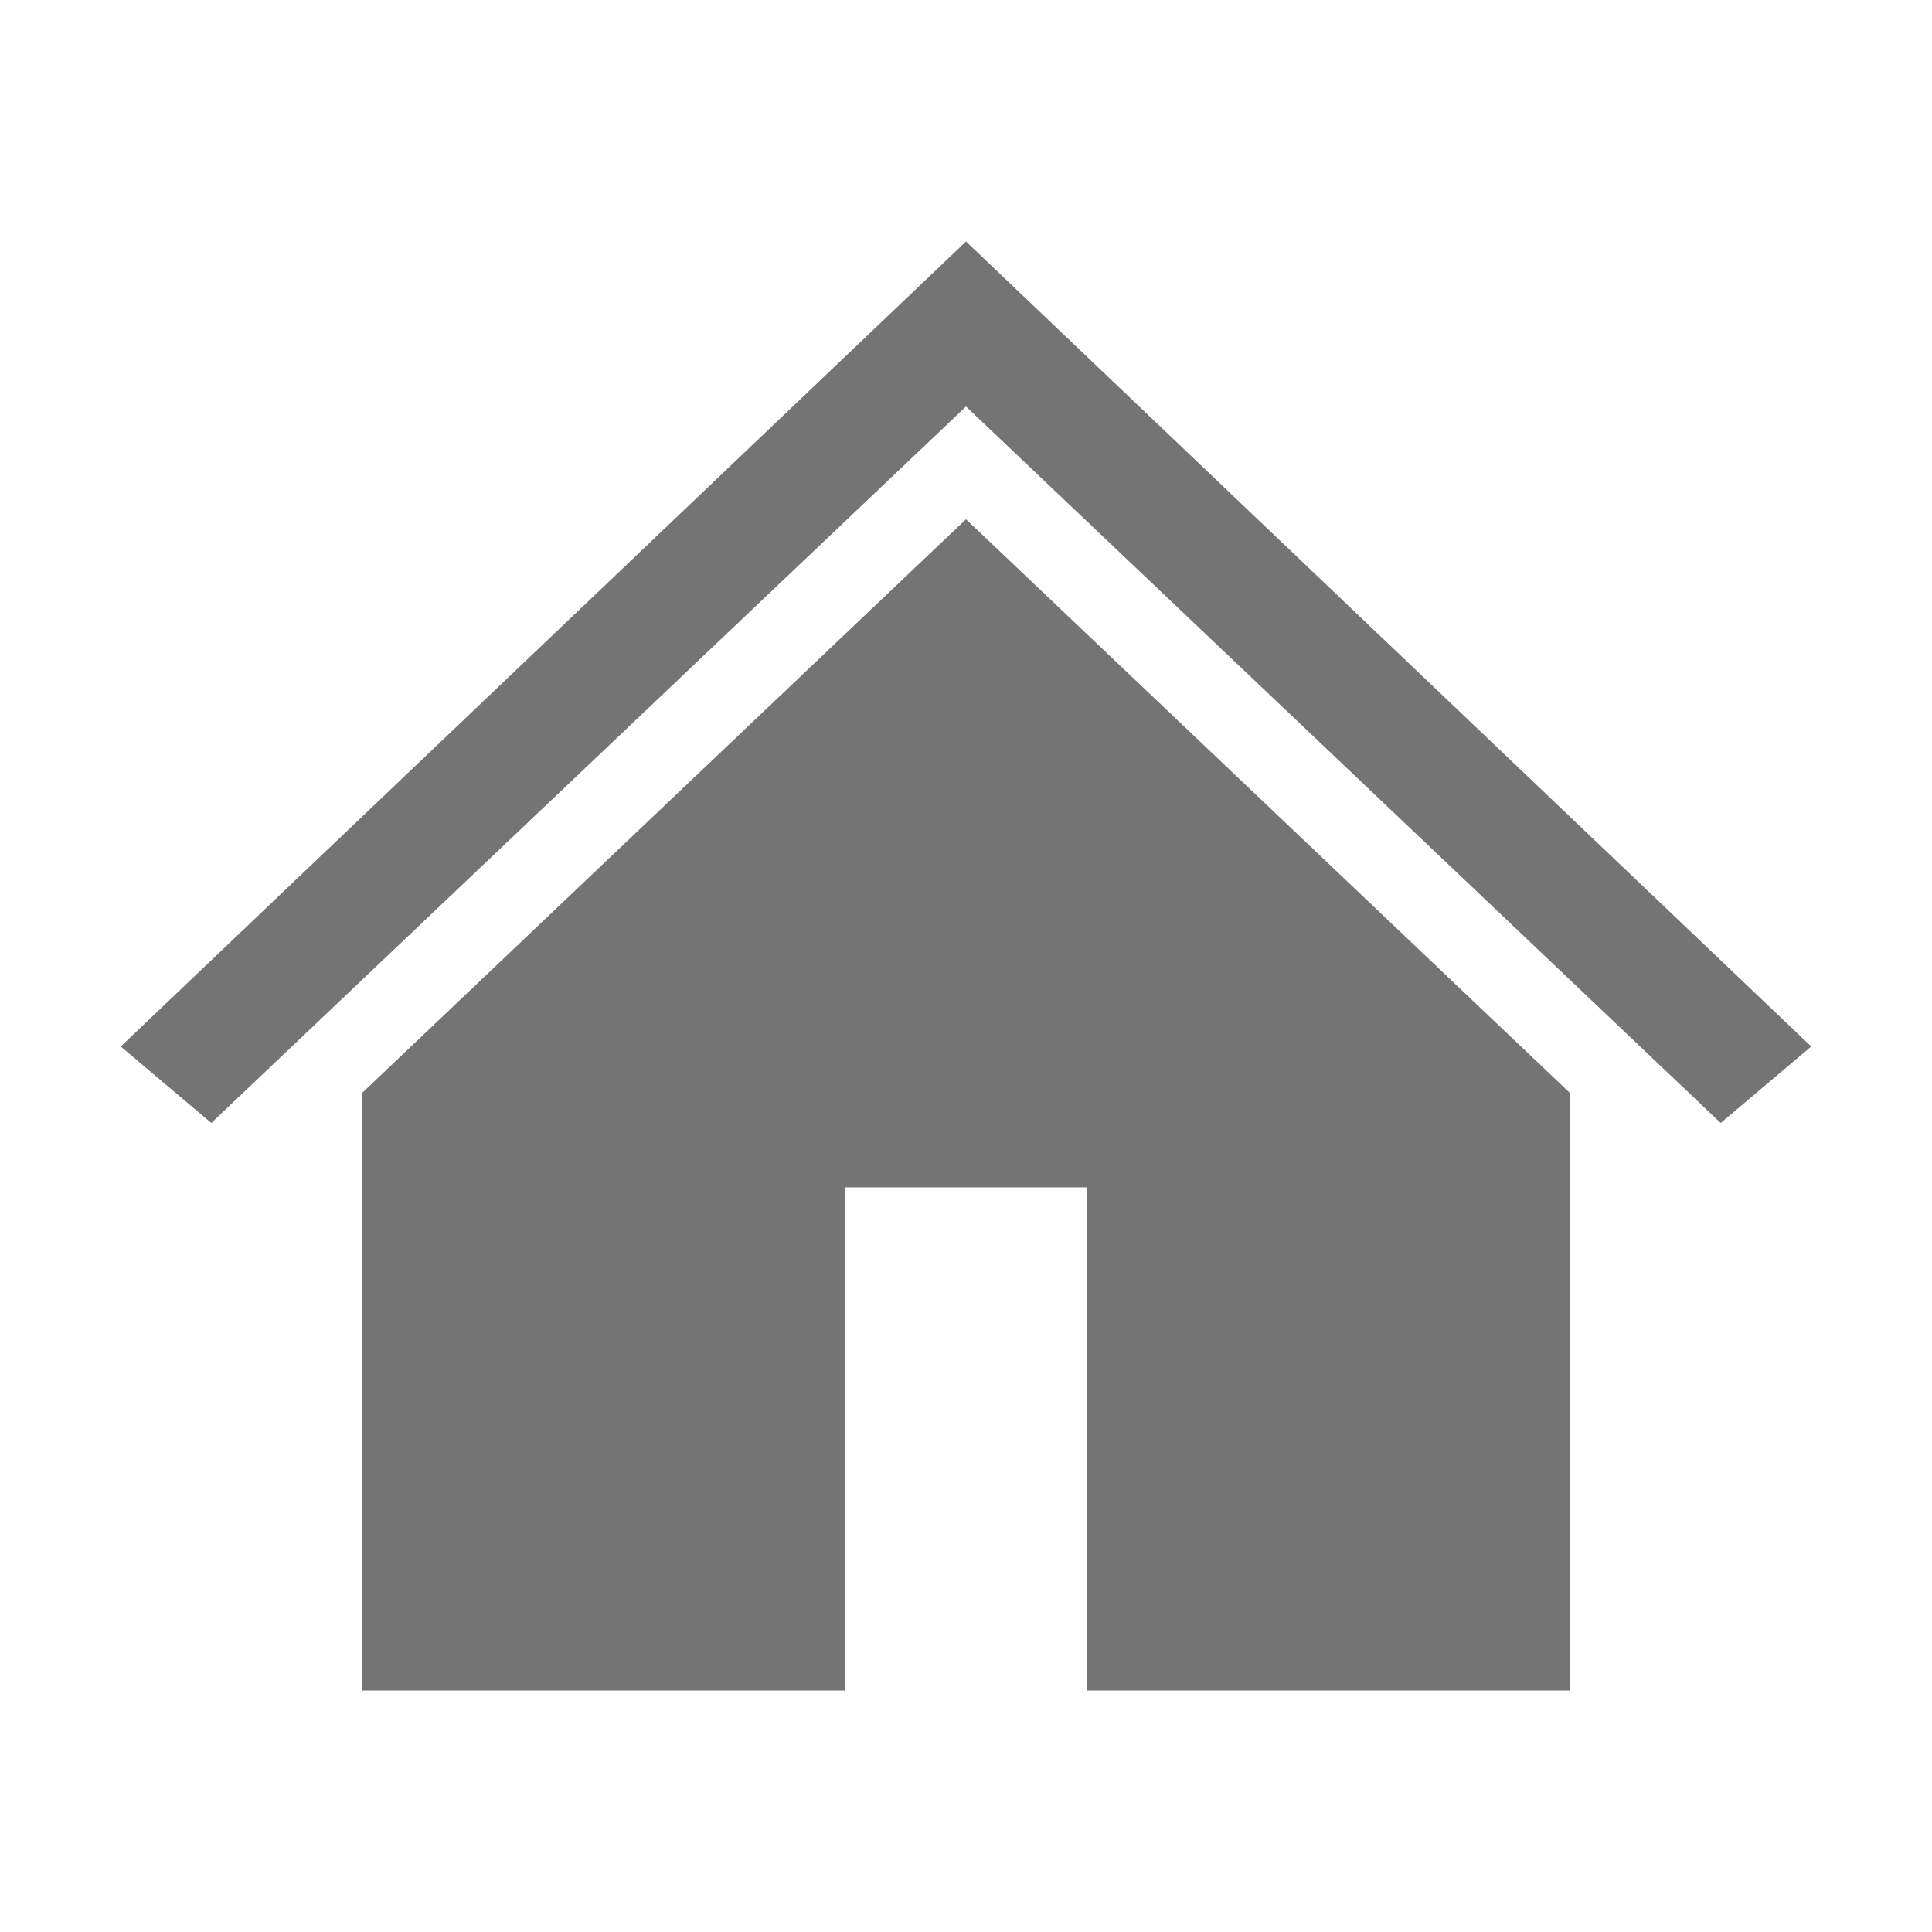 <svg width="291" height="291" xmlns="http://www.w3.org/2000/svg" xmlns:xlink="http://www.w3.org/1999/xlink" xml:space="preserve" overflow="hidden"><g transform="translate(15 -394)"><path d="M130.5 430.375 130.5 430.375 3.188 551.625 16.828 563.144 130.5 455.231 130.5 455.231 244.172 563.144 257.812 551.625Z" fill="#747474"/><path d="M39.562 558.597 39.562 648.625 112.312 648.625 112.312 572.844 148.688 572.844 148.688 648.625 221.438 648.625 221.438 558.597 130.5 472.206 39.562 558.597Z" fill="#747474"/></g></svg>